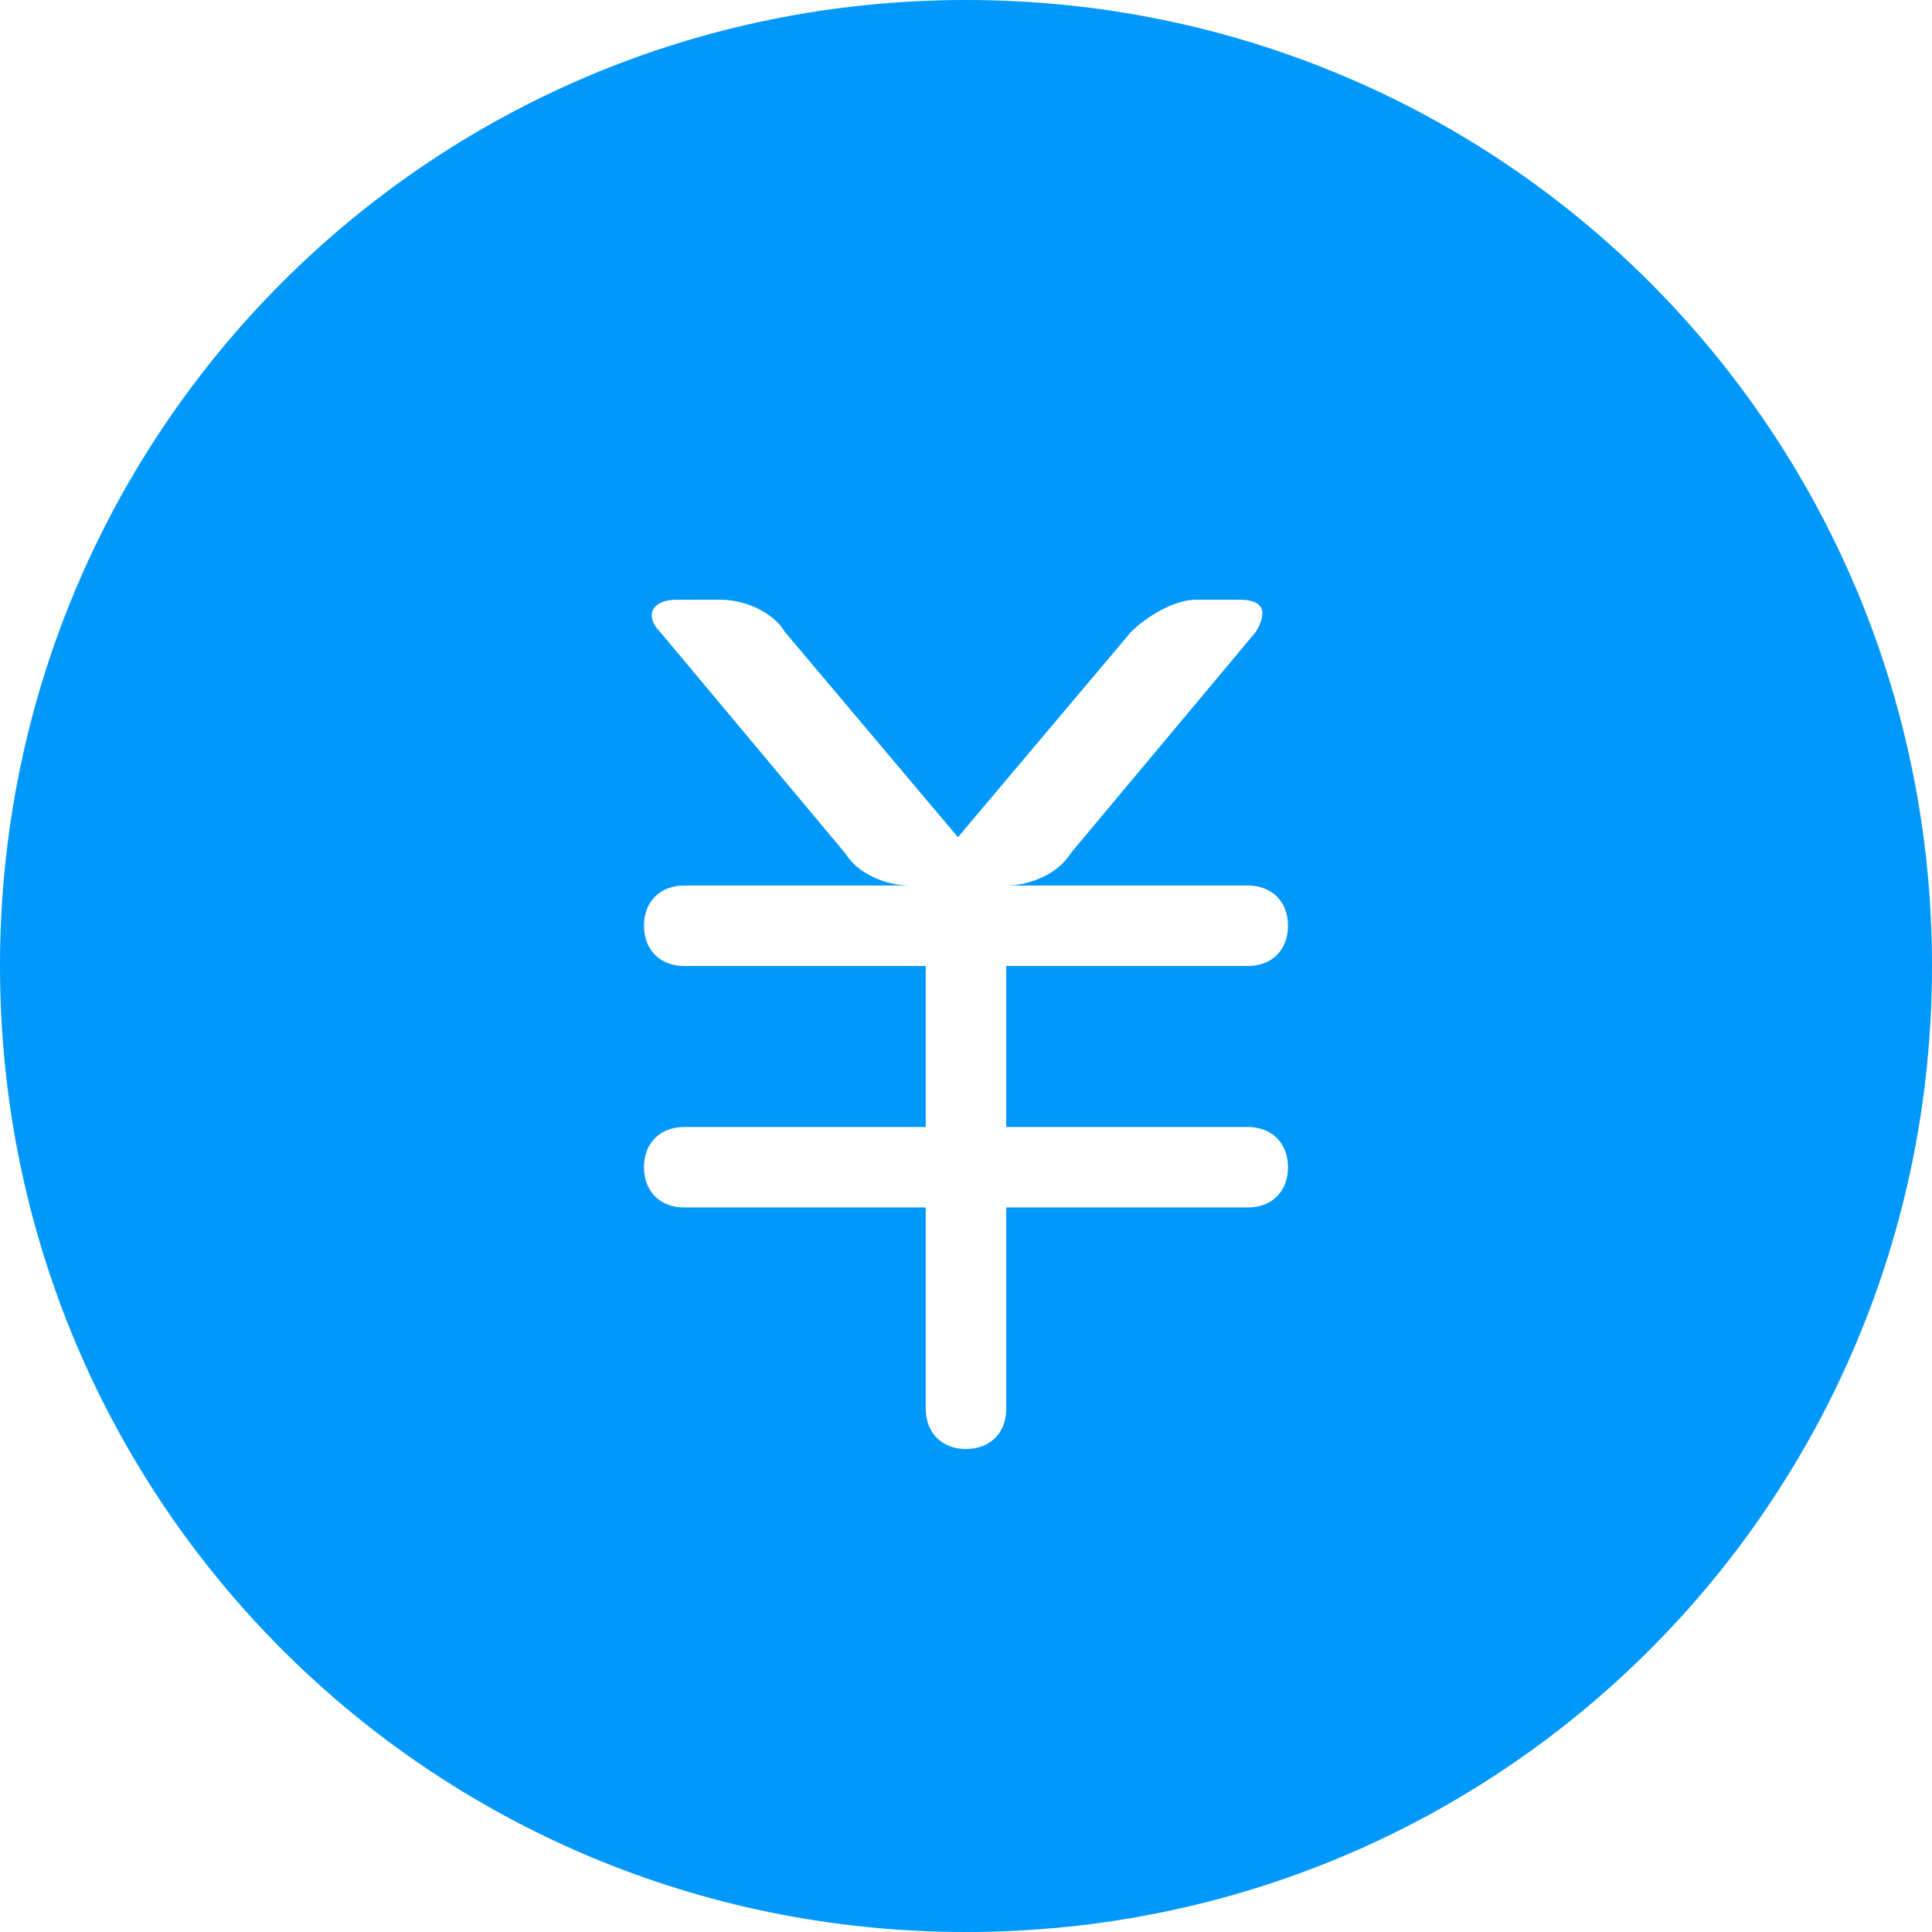 <svg xmlns="http://www.w3.org/2000/svg" fill="#0098fb" viewBox="0 0 48 48"><g stroke="none" fill="#0098fb" stroke-width="1px"><style stroke="none" fill="#0098fb" stroke-width="1px">#profile-balance .st0{fill-rule:evenodd;clip-rule:evenodd;fill:#f90}</style><path d="M24 0C10.7 0 0 10.7 0 24s10.7 24 24 24 24-10.7 24-24S37.3 0 24 0zm7 28c.6 0 1 .4 1 1s-.4 1-1 1h-6v5c0 .6-.4 1-1 1s-1-.4-1-1v-5h-6c-.6 0-1-.4-1-1s.4-1 1-1h6v-4h-6c-.6 0-1-.4-1-1s.4-1 1-1h5.6c-.6 0-1.3-.3-1.6-.8l-4.6-5.5c-.4-.4-.2-.8.4-.8h1.1c.6 0 1.3.3 1.6.8l4.3 5.1 4.3-5.1c.4-.4 1.1-.8 1.6-.8h1.1c.6 0 .7.3.4.8l-4.6 5.5c-.3.5-1 .8-1.6.8h6c.6 0 1 .4 1 1s-.4 1-1 1h-6v4h6z" class="st0" stroke="none" fill="#0098fb" stroke-width="1px"></path></g></svg>
